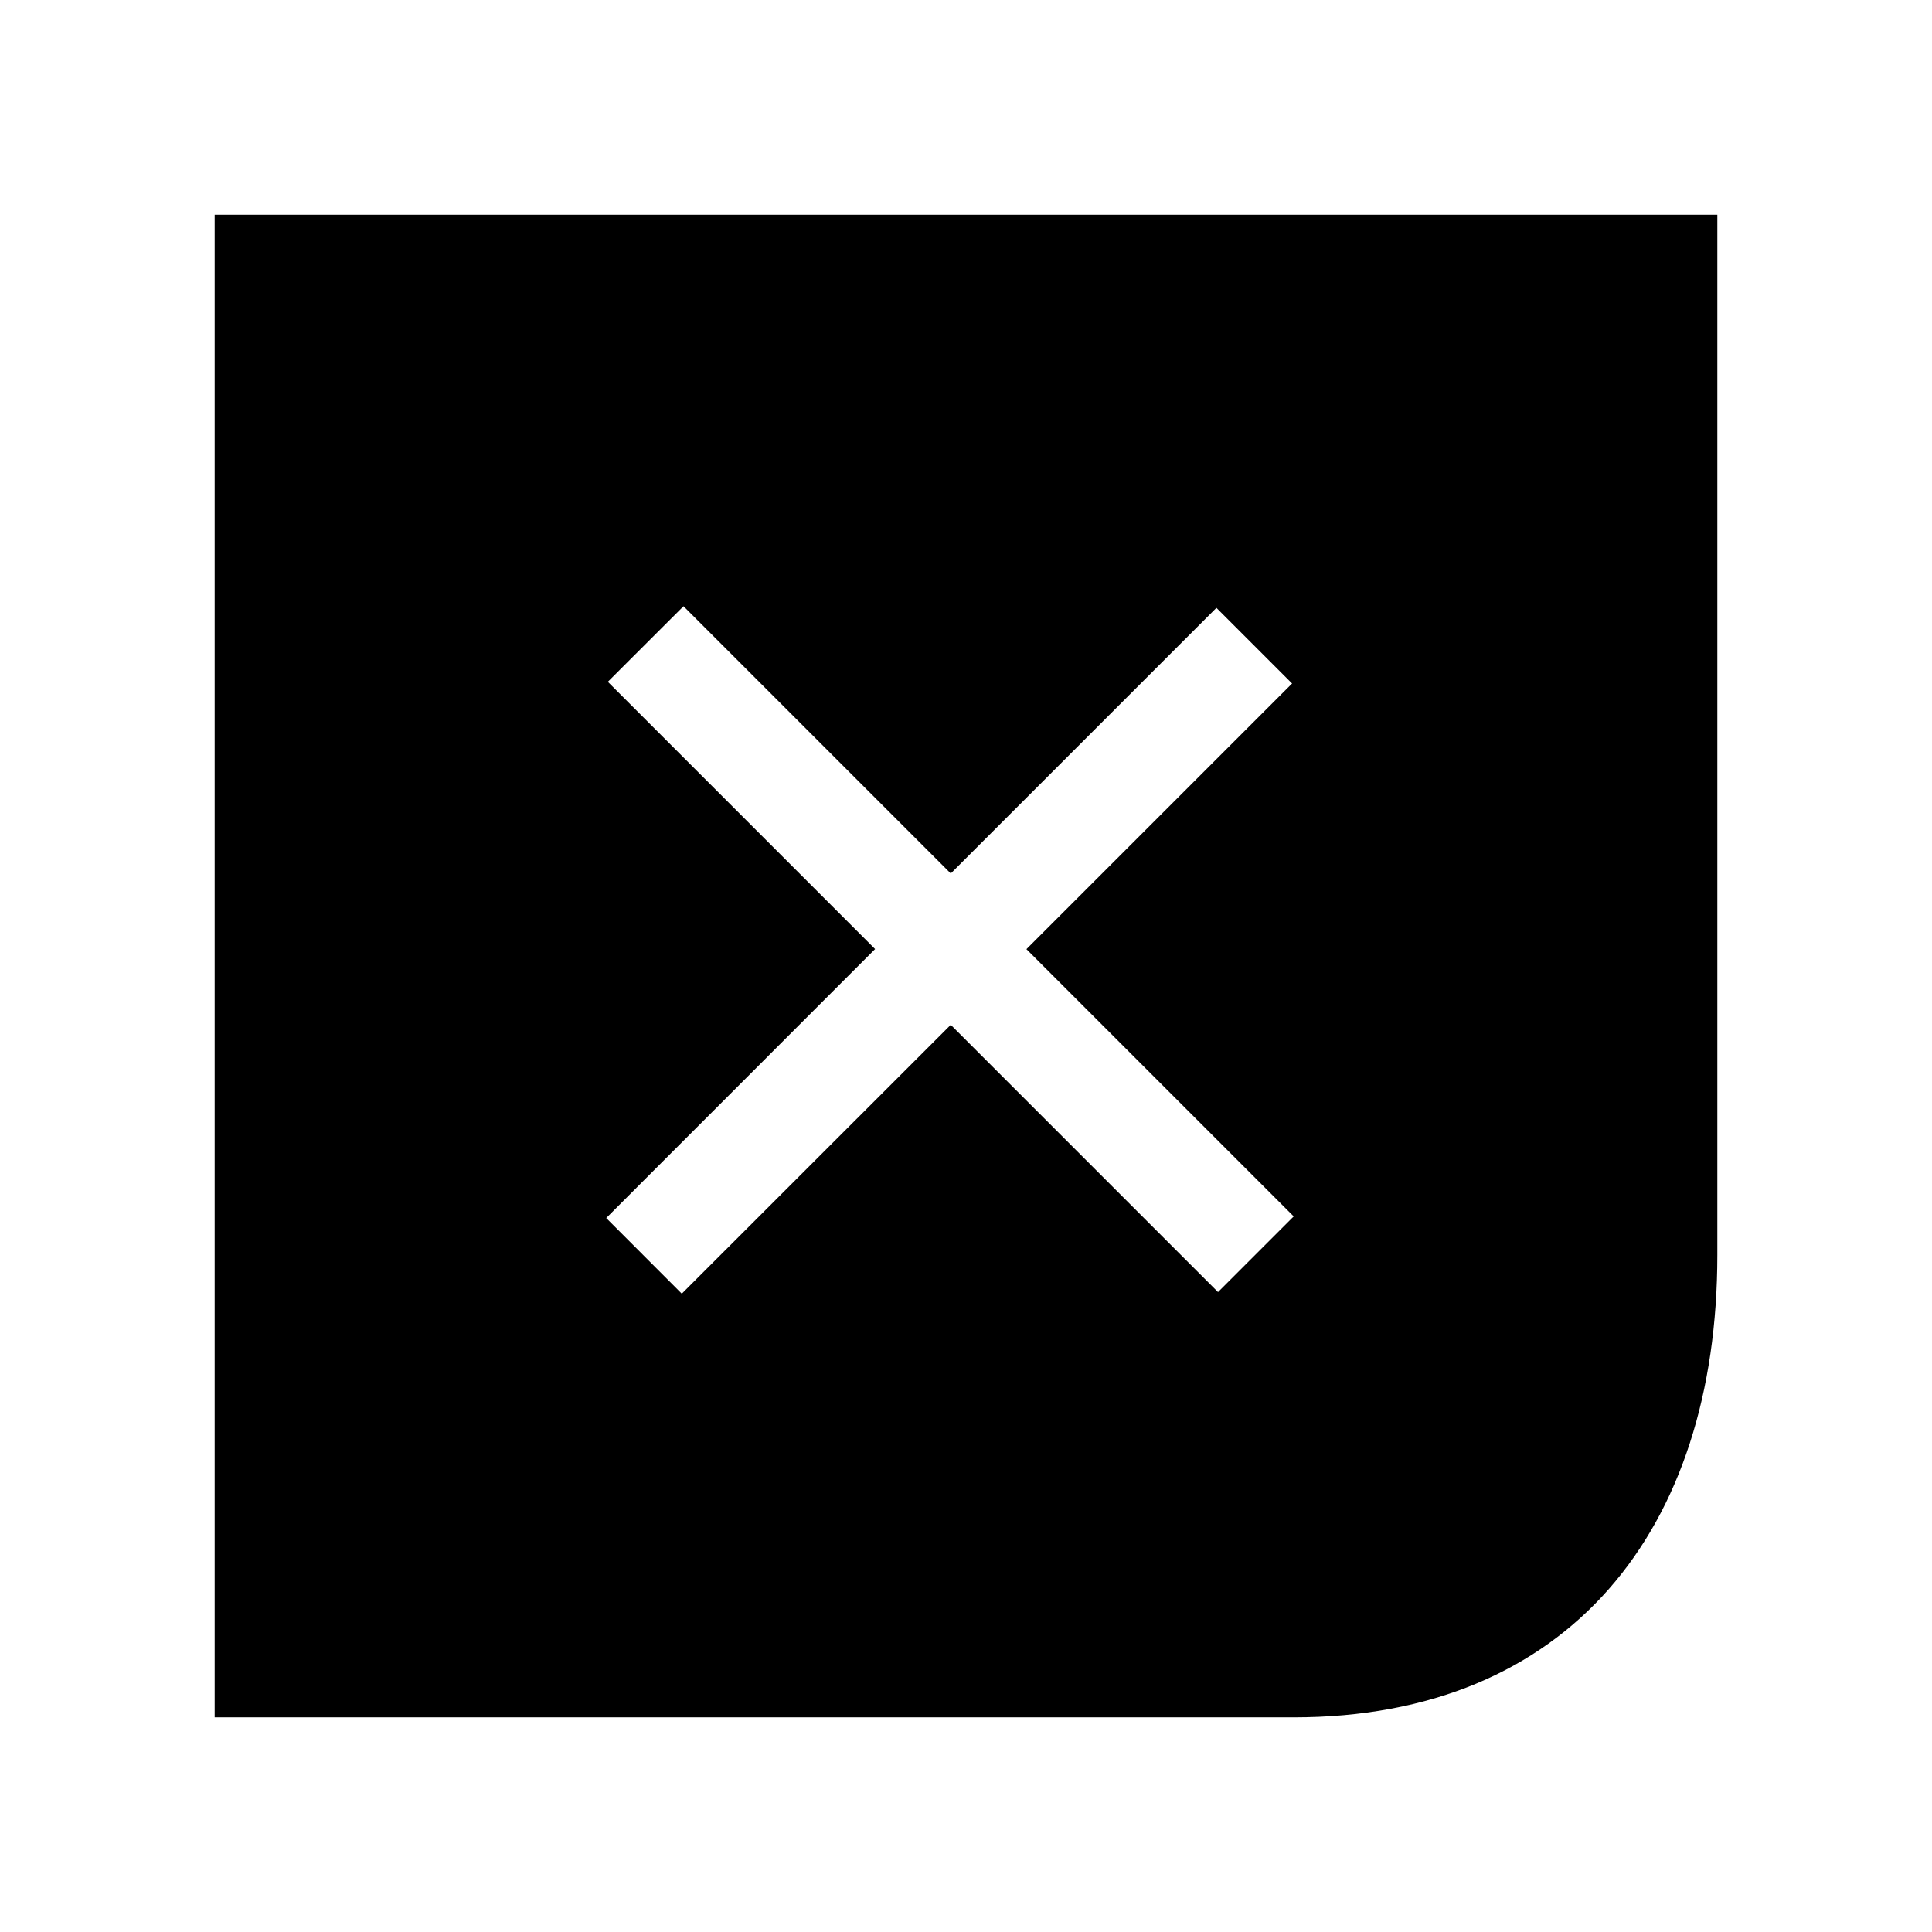 <svg xmlns="http://www.w3.org/2000/svg" viewBox="0 0 18 18"><path clip-rule="evenodd" d="M2 16h10.053C14.615 16 16 14.254 16 11.692V2H2v14zm10.053-4.667l-2.49-2.49 2.475-2.475-.705-.705-2.475 2.475-2.49-2.49-.705.704 2.49 2.49-2.505 2.506.704.705 2.506-2.505 2.49 2.49.705-.705z" fill="currentColor" fill-rule="evenodd" stroke="none"></path></svg>